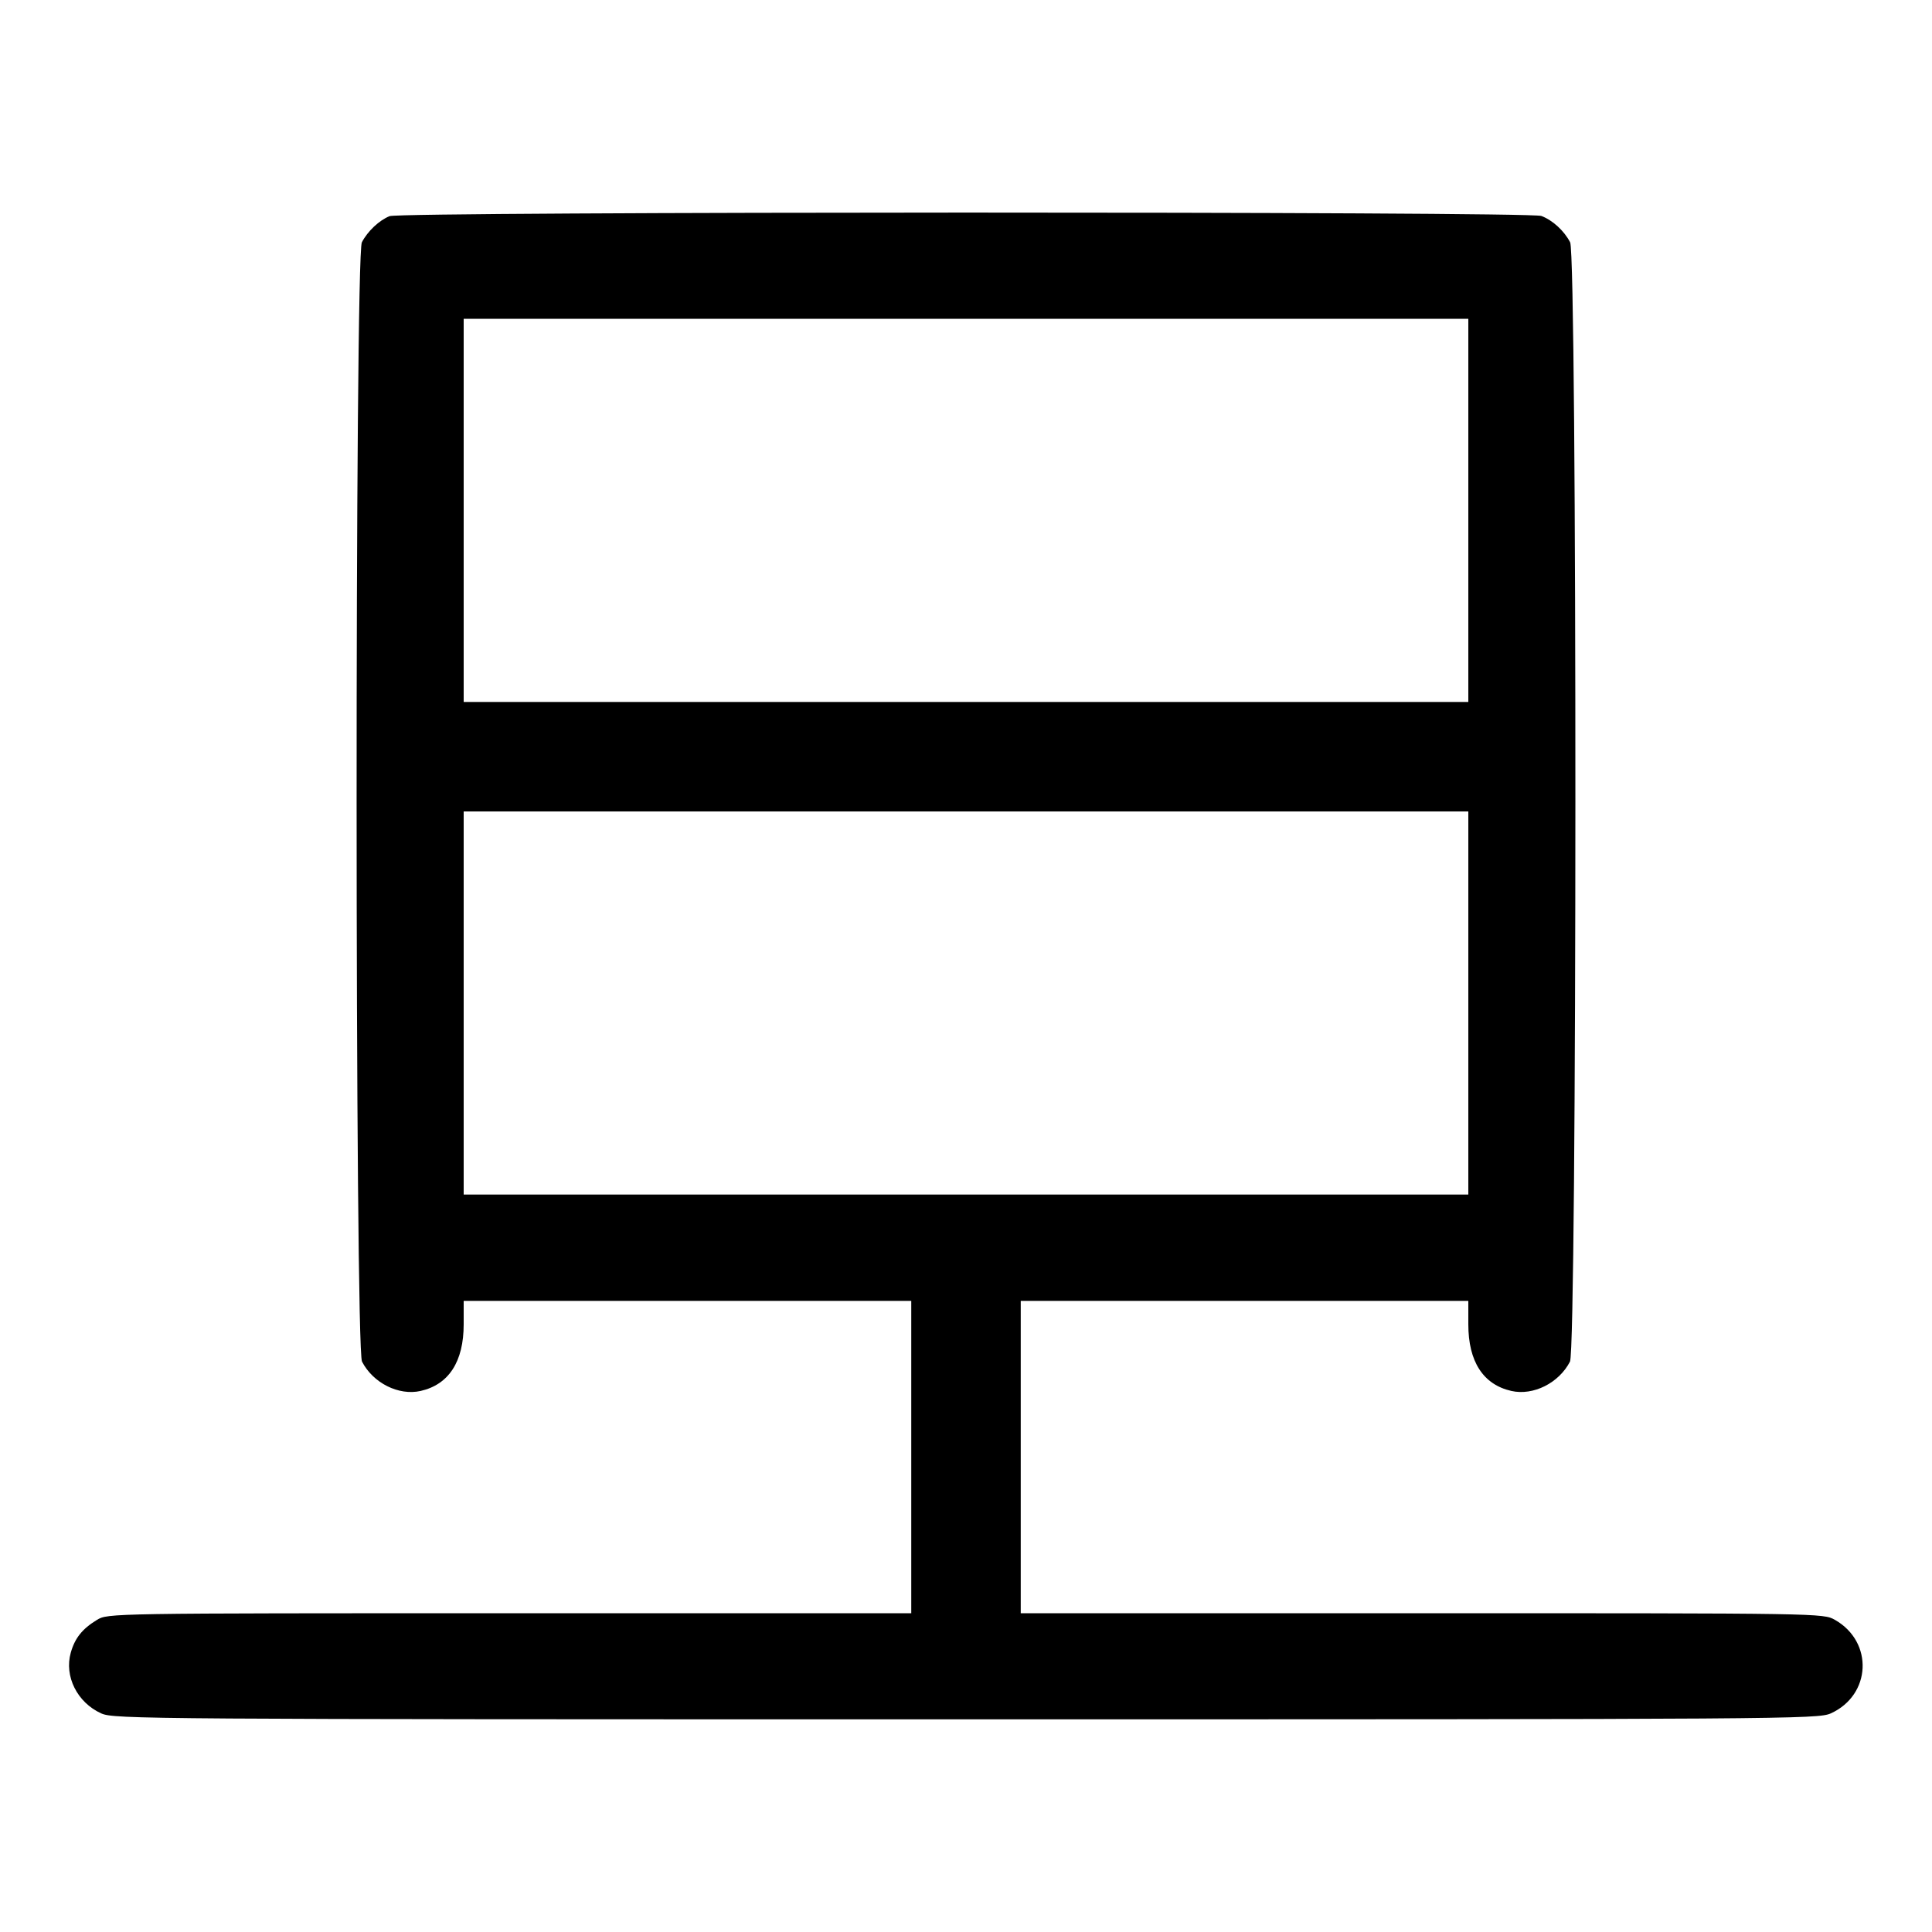 <svg width="1000" height="1000" viewBox="0 0 1000 1000" version="1.1" id="svg5" sodipodi:docname="故.svg" inkscape:version="1.2.1 (9c6d41e410, 2022-07-14)" xmlns:inkscape="http://www.inkscape.org/namespaces/inkscape" xmlns:sodipodi="http://sodipodi.sourceforge.net/DTD/sodipodi-0.dtd" xmlns="http://www.w3.org/2000/svg" xmlns:svg="http://www.w3.org/2000/svg"><path d="M201.668 111.872 C 196.266 114.026,190.299 119.650,187.302 125.411 C 183.620 132.488,183.701 697.653,187.385 704.777 C 193.123 715.874,206.378 722.508,217.706 719.954 C 232.303 716.661,240.000 704.760,240.000 685.480 L 240.000 673.333 355.833 673.333 L 471.667 673.333 471.667 754.167 L 471.667 835.000 263.750 835.006 C 56.274 835.012,55.821 835.020,50.161 838.470 C 42.580 843.092,38.751 847.888,36.631 855.417 C 33.183 867.665,39.965 881.206,52.369 886.839 C 58.931 889.820,74.432 889.927,500.000 889.927 C 925.568 889.927,941.069 889.820,947.631 886.839 C 968.594 877.318,969.810 849.840,949.773 838.446 C 943.736 835.013,942.914 835.000,736.023 835.000 L 528.333 835.000 528.333 754.167 L 528.333 673.333 644.167 673.333 L 760.000 673.333 760.000 685.480 C 760.000 704.760,767.697 716.661,782.294 719.954 C 793.622 722.508,806.877 715.874,812.615 704.777 C 816.299 697.653,816.380 132.488,812.698 125.411 C 809.582 119.422,803.652 113.992,797.808 111.778 C 791.492 109.385,207.674 109.478,201.668 111.872 M760.000 264.167 L 760.000 363.333 500.000 363.333 L 240.000 363.333 240.000 264.167 L 240.000 165.000 500.000 165.000 L 760.000 165.000 760.000 264.167 M760.000 519.143 L 760.000 618.286 500.000 618.286 L 240.000 618.286 240.000 519.143 L 240.000 420.000 500.000 420.000 L 760.000 420.000 760.000 519.143 " stroke="none" fill-rule="evenodd" fill="#000000"></path></svg>